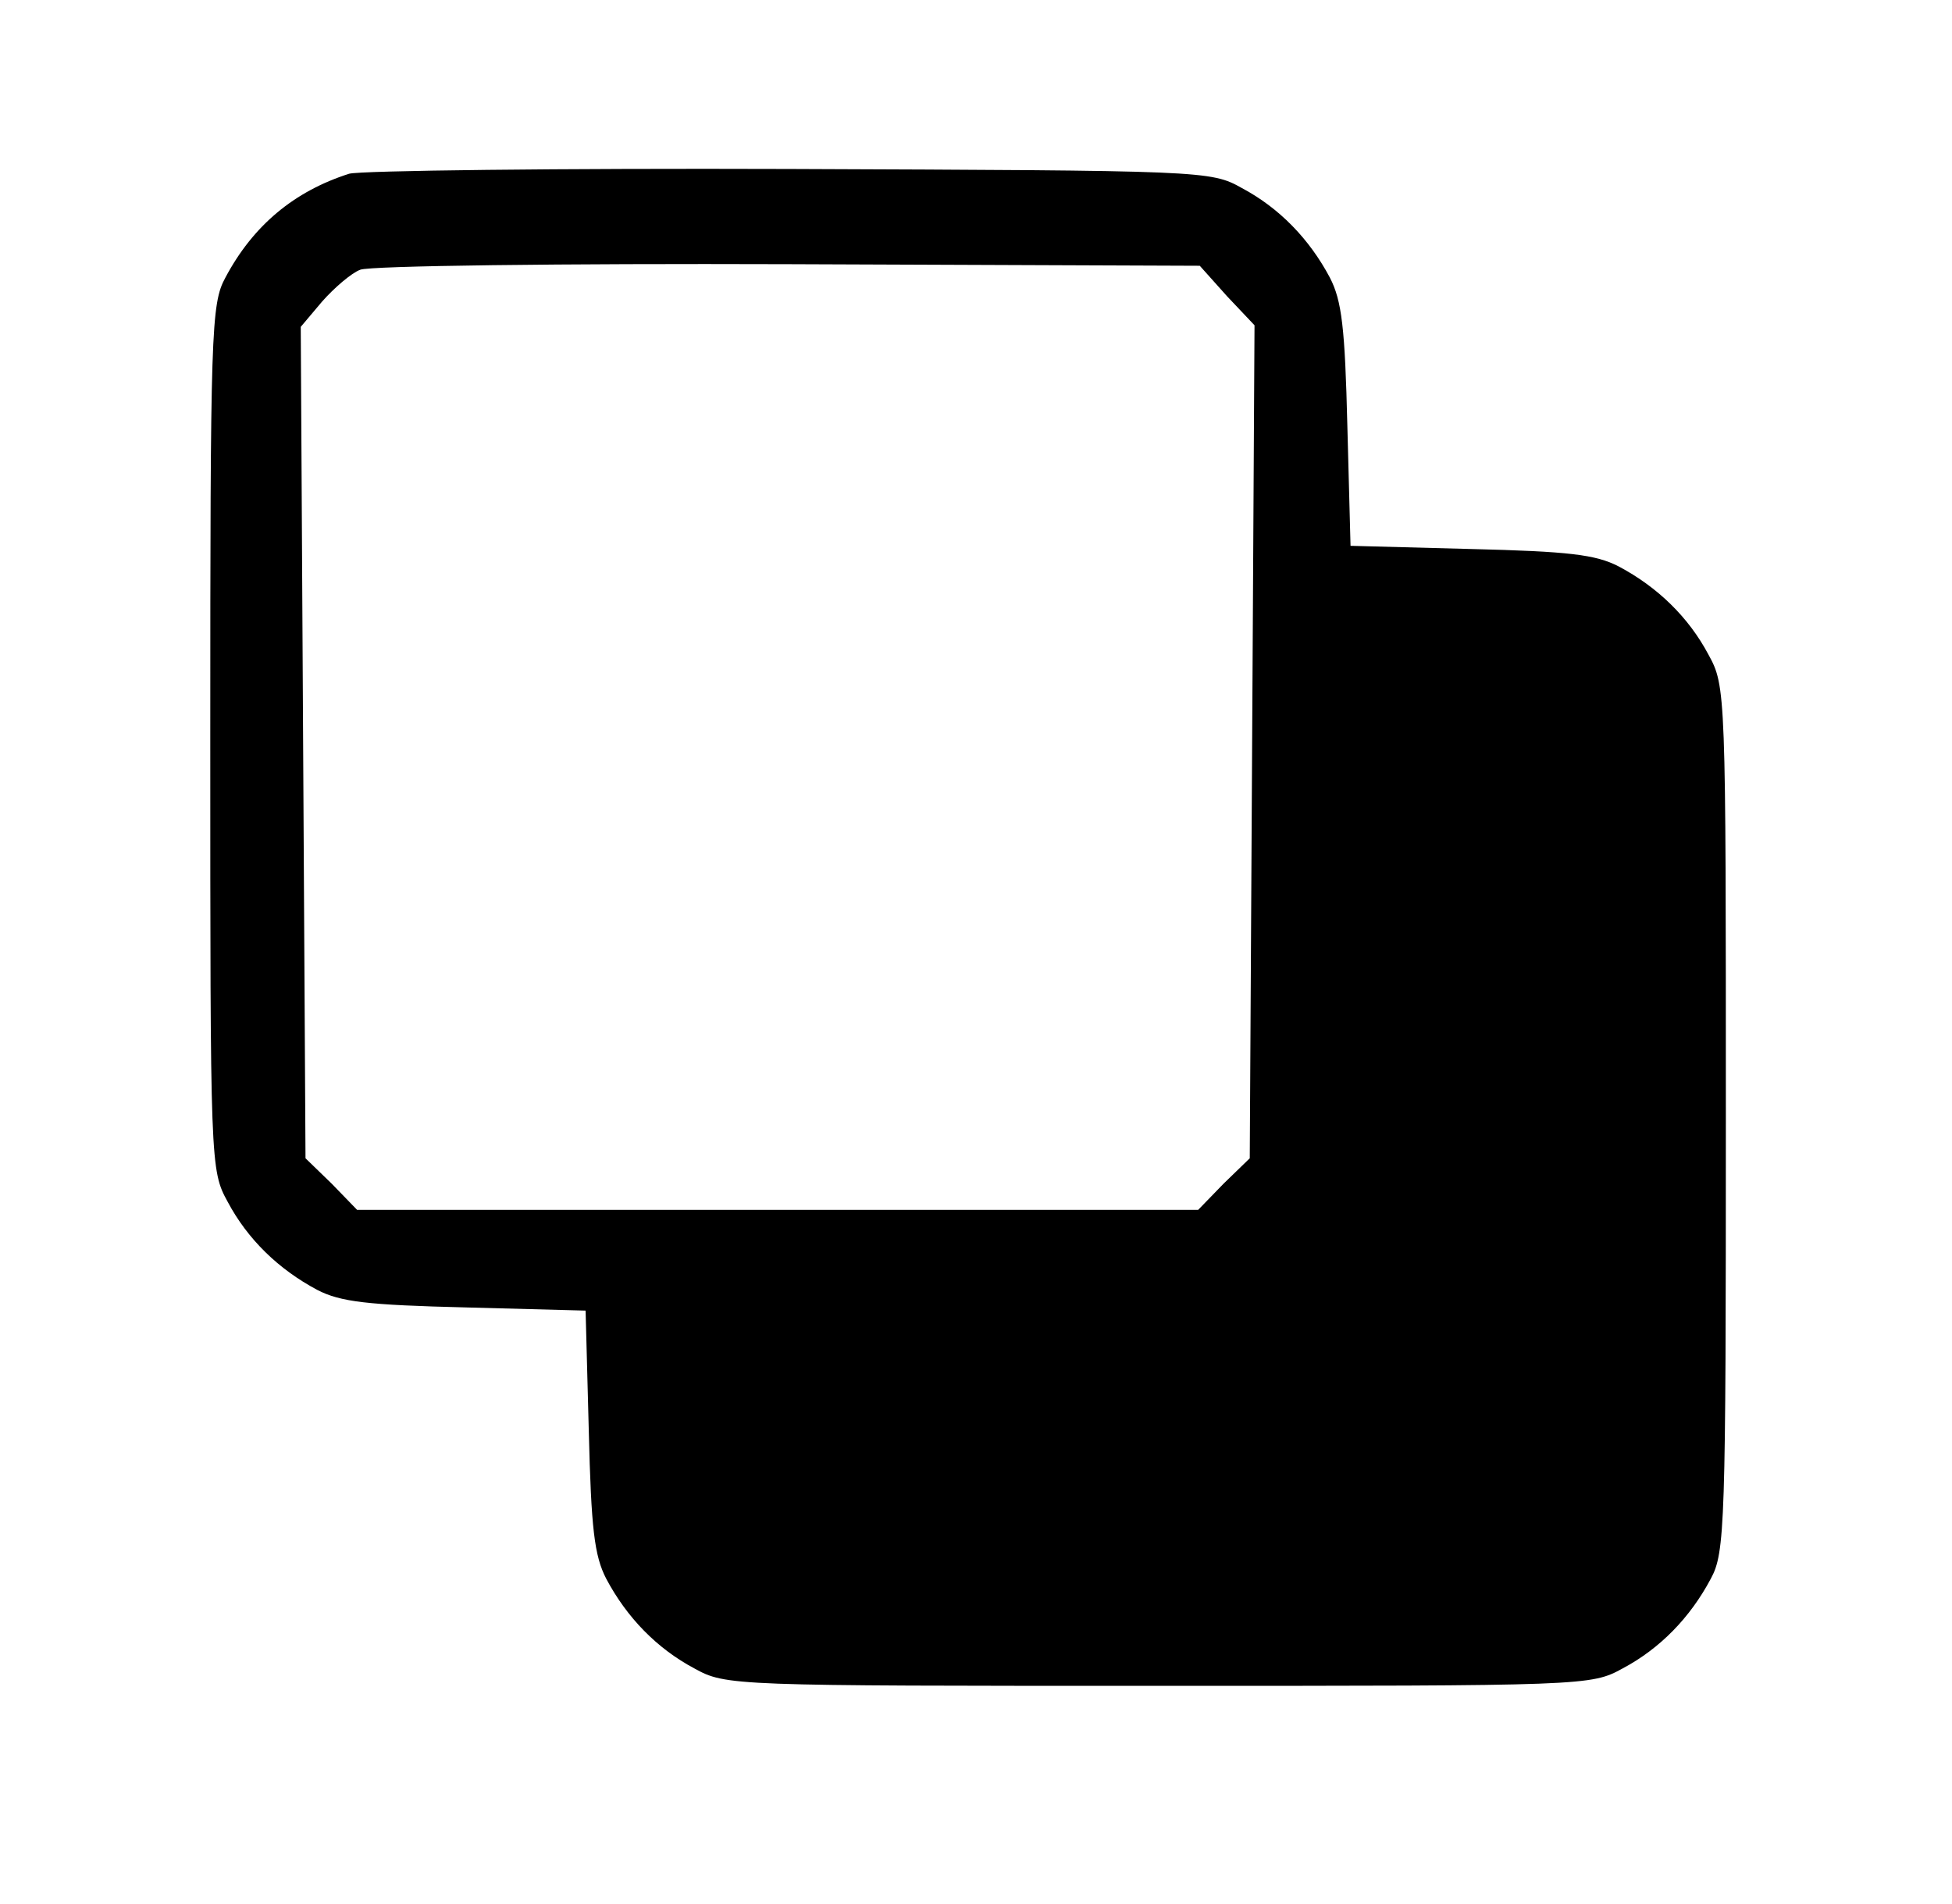 <?xml version="1.0" standalone="no"?>
<!DOCTYPE svg PUBLIC "-//W3C//DTD SVG 20010904//EN"
 "http://www.w3.org/TR/2001/REC-SVG-20010904/DTD/svg10.dtd">
<svg version="1.0" xmlns="http://www.w3.org/2000/svg"
 width="246pt" height="240pt" viewBox="0 0 246 240"
 preserveAspectRatio="xMidYMid meet">

<g transform="translate(0,240) scale(0.1,-0.1)"
fill="#000000" stroke="none">
<path d="M440 2181 c-69 -22 -121 -65 -156 -131 -18 -33 -19 -67 -19 -580 0
-539 0 -545 22 -585 25 -47 64 -85 113 -111 29 -15 63 -19 187 -22 l151 -4 4
-151 c3 -124 7 -158 22 -187 26 -49 64 -88 111 -113 40 -22 46 -22 585 -22
539 0 545 0 585 22 47 25 85 64 111 113 18 33 19 67 19 580 0 539 0 545 -22
585 -25 47 -64 85 -113 111 -29 15 -63 19 -187 22 l-151 4 -4 151 c-3 124 -7
158 -22 187 -26 49 -64 88 -111 113 -39 22 -48 22 -570 24 -291 1 -541 -2
-555 -6z m1106 -154 l35 -37 -3 -525 -3 -525 -33 -32 -32 -33 -530 0 -530 0
-32 33 -33 32 -3 524 -3 524 27 32 c15 17 37 36 48 40 12 5 254 8 539 7 l519
-2 34 -38z"/>
</g>
</svg>
